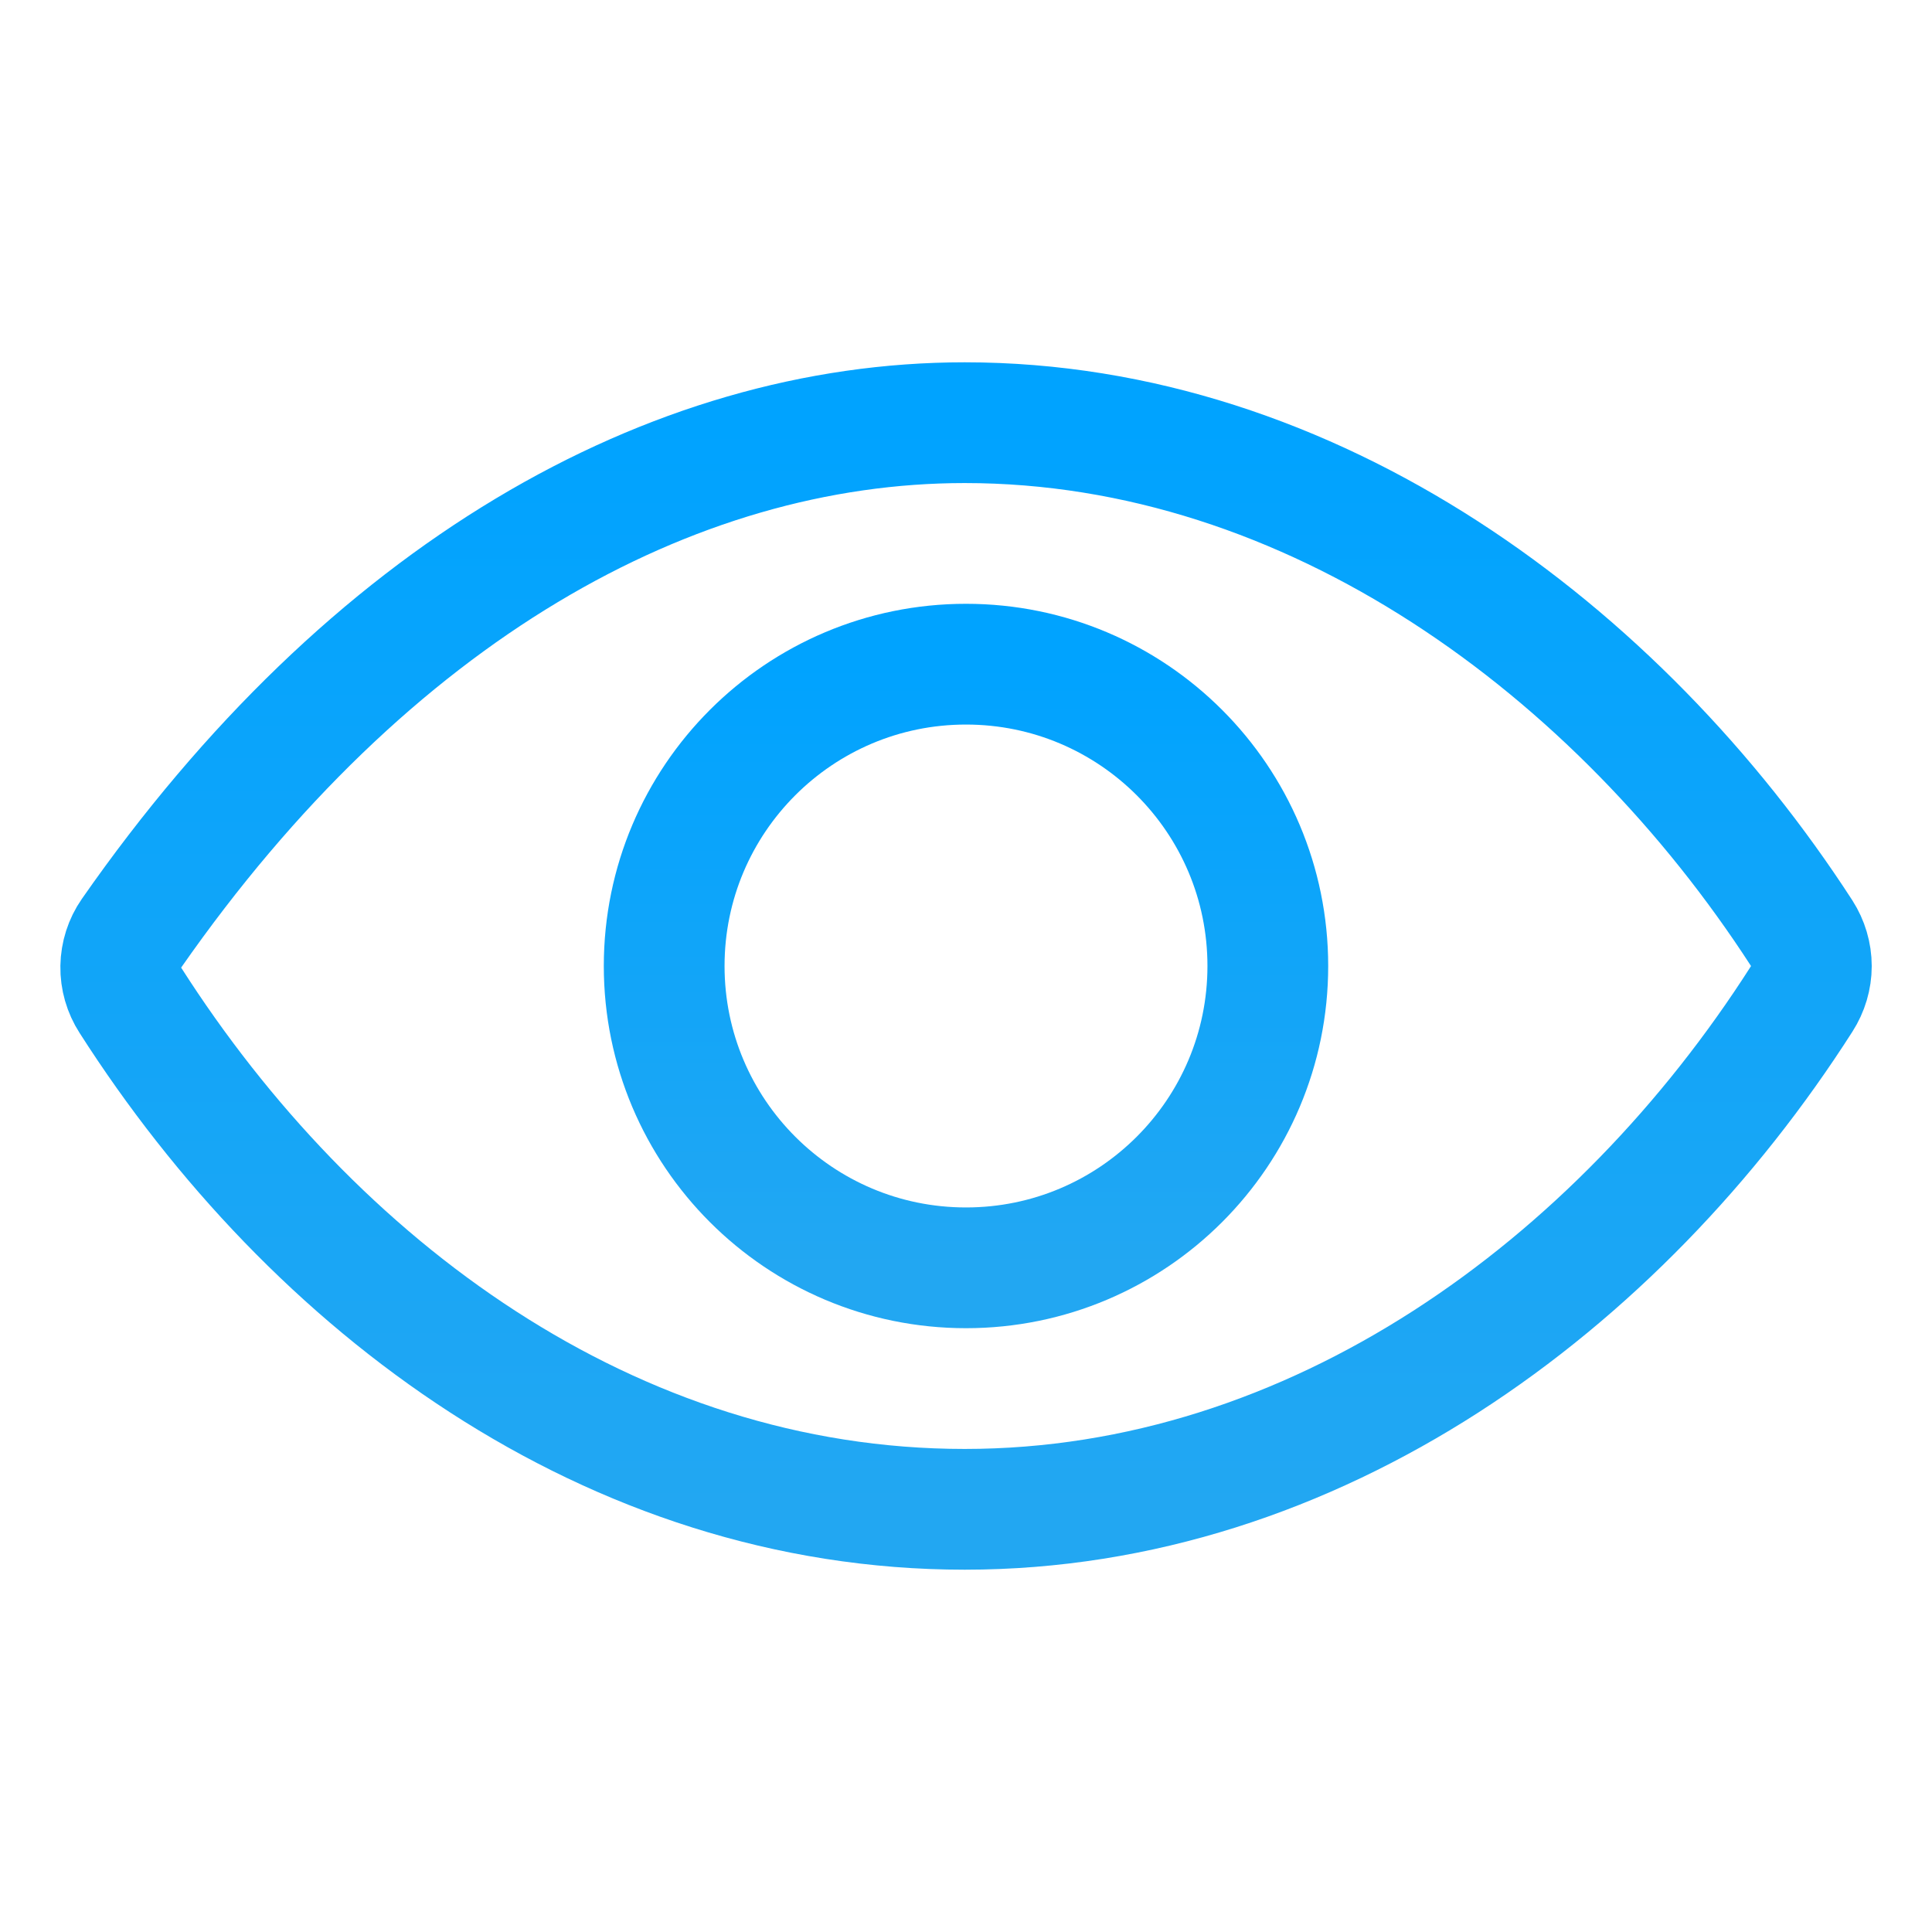 <svg width="18" height="18" viewBox="0 0 18 18" fill="none" xmlns="http://www.w3.org/2000/svg">
<path d="M8.988 3.938C6.248 3.938 3.437 5.523 1.225 8.695C1.161 8.787 1.127 8.895 1.125 9.006C1.123 9.117 1.155 9.227 1.215 9.32C2.915 11.981 5.688 14.062 8.988 14.062C12.252 14.062 15.082 11.975 16.785 9.308C16.844 9.216 16.876 9.109 16.876 9.001C16.876 8.892 16.844 8.785 16.785 8.693C15.078 6.057 12.227 3.938 8.988 3.938Z" stroke="url(#paint0_linear_2132_226358)" stroke-width="1.125" stroke-linecap="round" stroke-linejoin="round"/>
<path d="M9 11.812C10.553 11.812 11.812 10.553 11.812 9C11.812 7.447 10.553 6.188 9 6.188C7.447 6.188 6.188 7.447 6.188 9C6.188 10.553 7.447 11.812 9 11.812Z" stroke="url(#paint1_linear_2132_226358)" stroke-width="1.125" stroke-miterlimit="10"/>
<defs>
<linearGradient id="paint0_linear_2132_226358" x1="9" y1="3.938" x2="9" y2="14.062" gradientUnits="userSpaceOnUse">
<stop stop-color="#00A3FF"/>
<stop offset="1" stop-color="#22A7F2"/>
</linearGradient>
<linearGradient id="paint1_linear_2132_226358" x1="9" y1="6.188" x2="9" y2="11.812" gradientUnits="userSpaceOnUse">
<stop stop-color="#00A3FF"/>
<stop offset="1" stop-color="#22A7F2"/>
</linearGradient>
</defs>
</svg>
